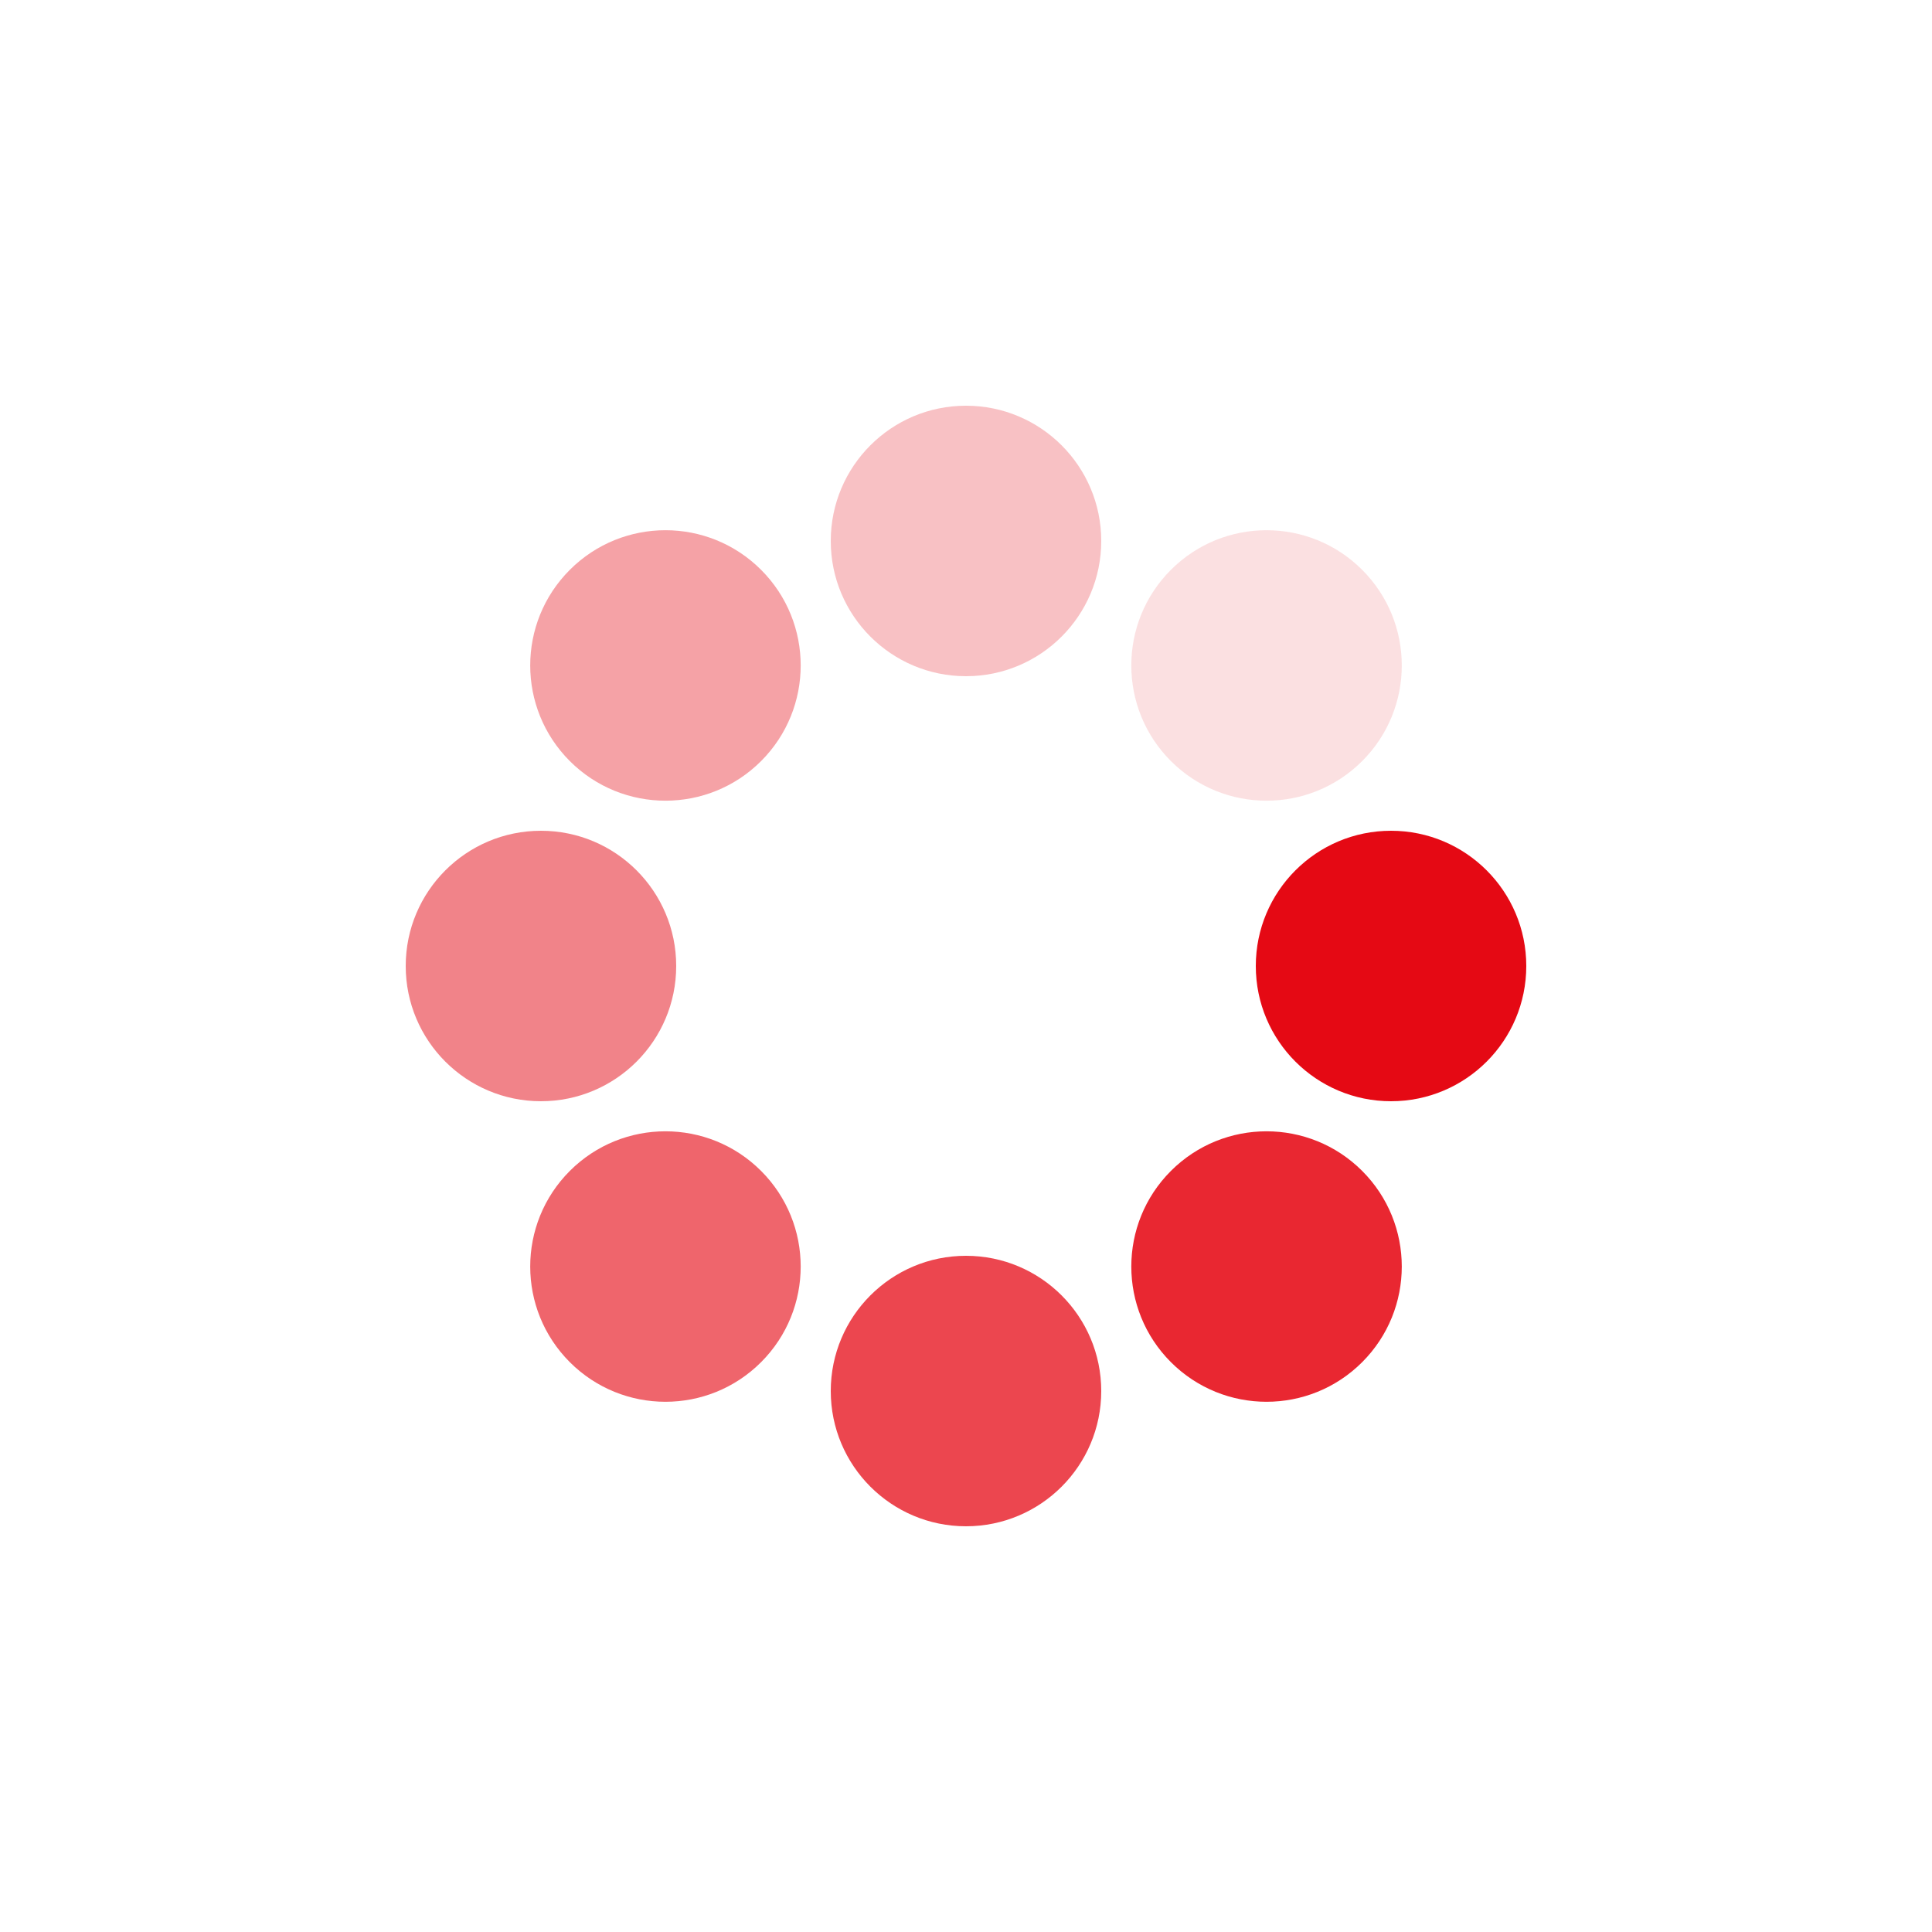 <?xml version="1.0" encoding="utf-8"?>
<svg xmlns="http://www.w3.org/2000/svg" xmlns:xlink="http://www.w3.org/1999/xlink" style="margin: auto; background: rgba(0, 0, 0, 0) none repeat scroll 0% 0%; display: block; shape-rendering: auto;" width="137px" height="137px" viewBox="0 0 100 100" preserveAspectRatio="xMidYMid">
<g transform="translate(72,50)">
<g transform="rotate(0)">
<circle cx="0" cy="0" r="7" fill="#e50914" fill-opacity="1">
  <animateTransform attributeName="transform" type="scale" begin="-0.875s" values="1.33 1.33;1 1" keyTimes="0;1" dur="1s" repeatCount="indefinite"></animateTransform>
  <animate attributeName="fill-opacity" keyTimes="0;1" dur="1s" repeatCount="indefinite" values="1;0" begin="-0.875s"></animate>
</circle>
</g>
</g><g transform="translate(65.556,65.556)">
<g transform="rotate(45)">
<circle cx="0" cy="0" r="7" fill="#e50914" fill-opacity="0.875">
  <animateTransform attributeName="transform" type="scale" begin="-0.75s" values="1.33 1.33;1 1" keyTimes="0;1" dur="1s" repeatCount="indefinite"></animateTransform>
  <animate attributeName="fill-opacity" keyTimes="0;1" dur="1s" repeatCount="indefinite" values="1;0" begin="-0.75s"></animate>
</circle>
</g>
</g><g transform="translate(50,72)">
<g transform="rotate(90)">
<circle cx="0" cy="0" r="7" fill="#e50914" fill-opacity="0.75">
  <animateTransform attributeName="transform" type="scale" begin="-0.625s" values="1.33 1.33;1 1" keyTimes="0;1" dur="1s" repeatCount="indefinite"></animateTransform>
  <animate attributeName="fill-opacity" keyTimes="0;1" dur="1s" repeatCount="indefinite" values="1;0" begin="-0.625s"></animate>
</circle>
</g>
</g><g transform="translate(34.444,65.556)">
<g transform="rotate(135)">
<circle cx="0" cy="0" r="7" fill="#e50914" fill-opacity="0.625">
  <animateTransform attributeName="transform" type="scale" begin="-0.5s" values="1.33 1.33;1 1" keyTimes="0;1" dur="1s" repeatCount="indefinite"></animateTransform>
  <animate attributeName="fill-opacity" keyTimes="0;1" dur="1s" repeatCount="indefinite" values="1;0" begin="-0.5s"></animate>
</circle>
</g>
</g><g transform="translate(28,50)">
<g transform="rotate(180)">
<circle cx="0" cy="0" r="7" fill="#e50914" fill-opacity="0.5">
  <animateTransform attributeName="transform" type="scale" begin="-0.375s" values="1.33 1.33;1 1" keyTimes="0;1" dur="1s" repeatCount="indefinite"></animateTransform>
  <animate attributeName="fill-opacity" keyTimes="0;1" dur="1s" repeatCount="indefinite" values="1;0" begin="-0.375s"></animate>
</circle>
</g>
</g><g transform="translate(34.444,34.444)">
<g transform="rotate(225)">
<circle cx="0" cy="0" r="7" fill="#e50914" fill-opacity="0.375">
  <animateTransform attributeName="transform" type="scale" begin="-0.25s" values="1.33 1.33;1 1" keyTimes="0;1" dur="1s" repeatCount="indefinite"></animateTransform>
  <animate attributeName="fill-opacity" keyTimes="0;1" dur="1s" repeatCount="indefinite" values="1;0" begin="-0.25s"></animate>
</circle>
</g>
</g><g transform="translate(50,28)">
<g transform="rotate(270)">
<circle cx="0" cy="0" r="7" fill="#e50914" fill-opacity="0.25">
  <animateTransform attributeName="transform" type="scale" begin="-0.125s" values="1.33 1.33;1 1" keyTimes="0;1" dur="1s" repeatCount="indefinite"></animateTransform>
  <animate attributeName="fill-opacity" keyTimes="0;1" dur="1s" repeatCount="indefinite" values="1;0" begin="-0.125s"></animate>
</circle>
</g>
</g><g transform="translate(65.556,34.444)">
<g transform="rotate(315)">
<circle cx="0" cy="0" r="7" fill="#e50914" fill-opacity="0.125">
  <animateTransform attributeName="transform" type="scale" begin="0s" values="1.33 1.33;1 1" keyTimes="0;1" dur="1s" repeatCount="indefinite"></animateTransform>
  <animate attributeName="fill-opacity" keyTimes="0;1" dur="1s" repeatCount="indefinite" values="1;0" begin="0s"></animate>
</circle>
</g>
</g>
<!-- [ldio] generated by https://loading.io/ --></svg>